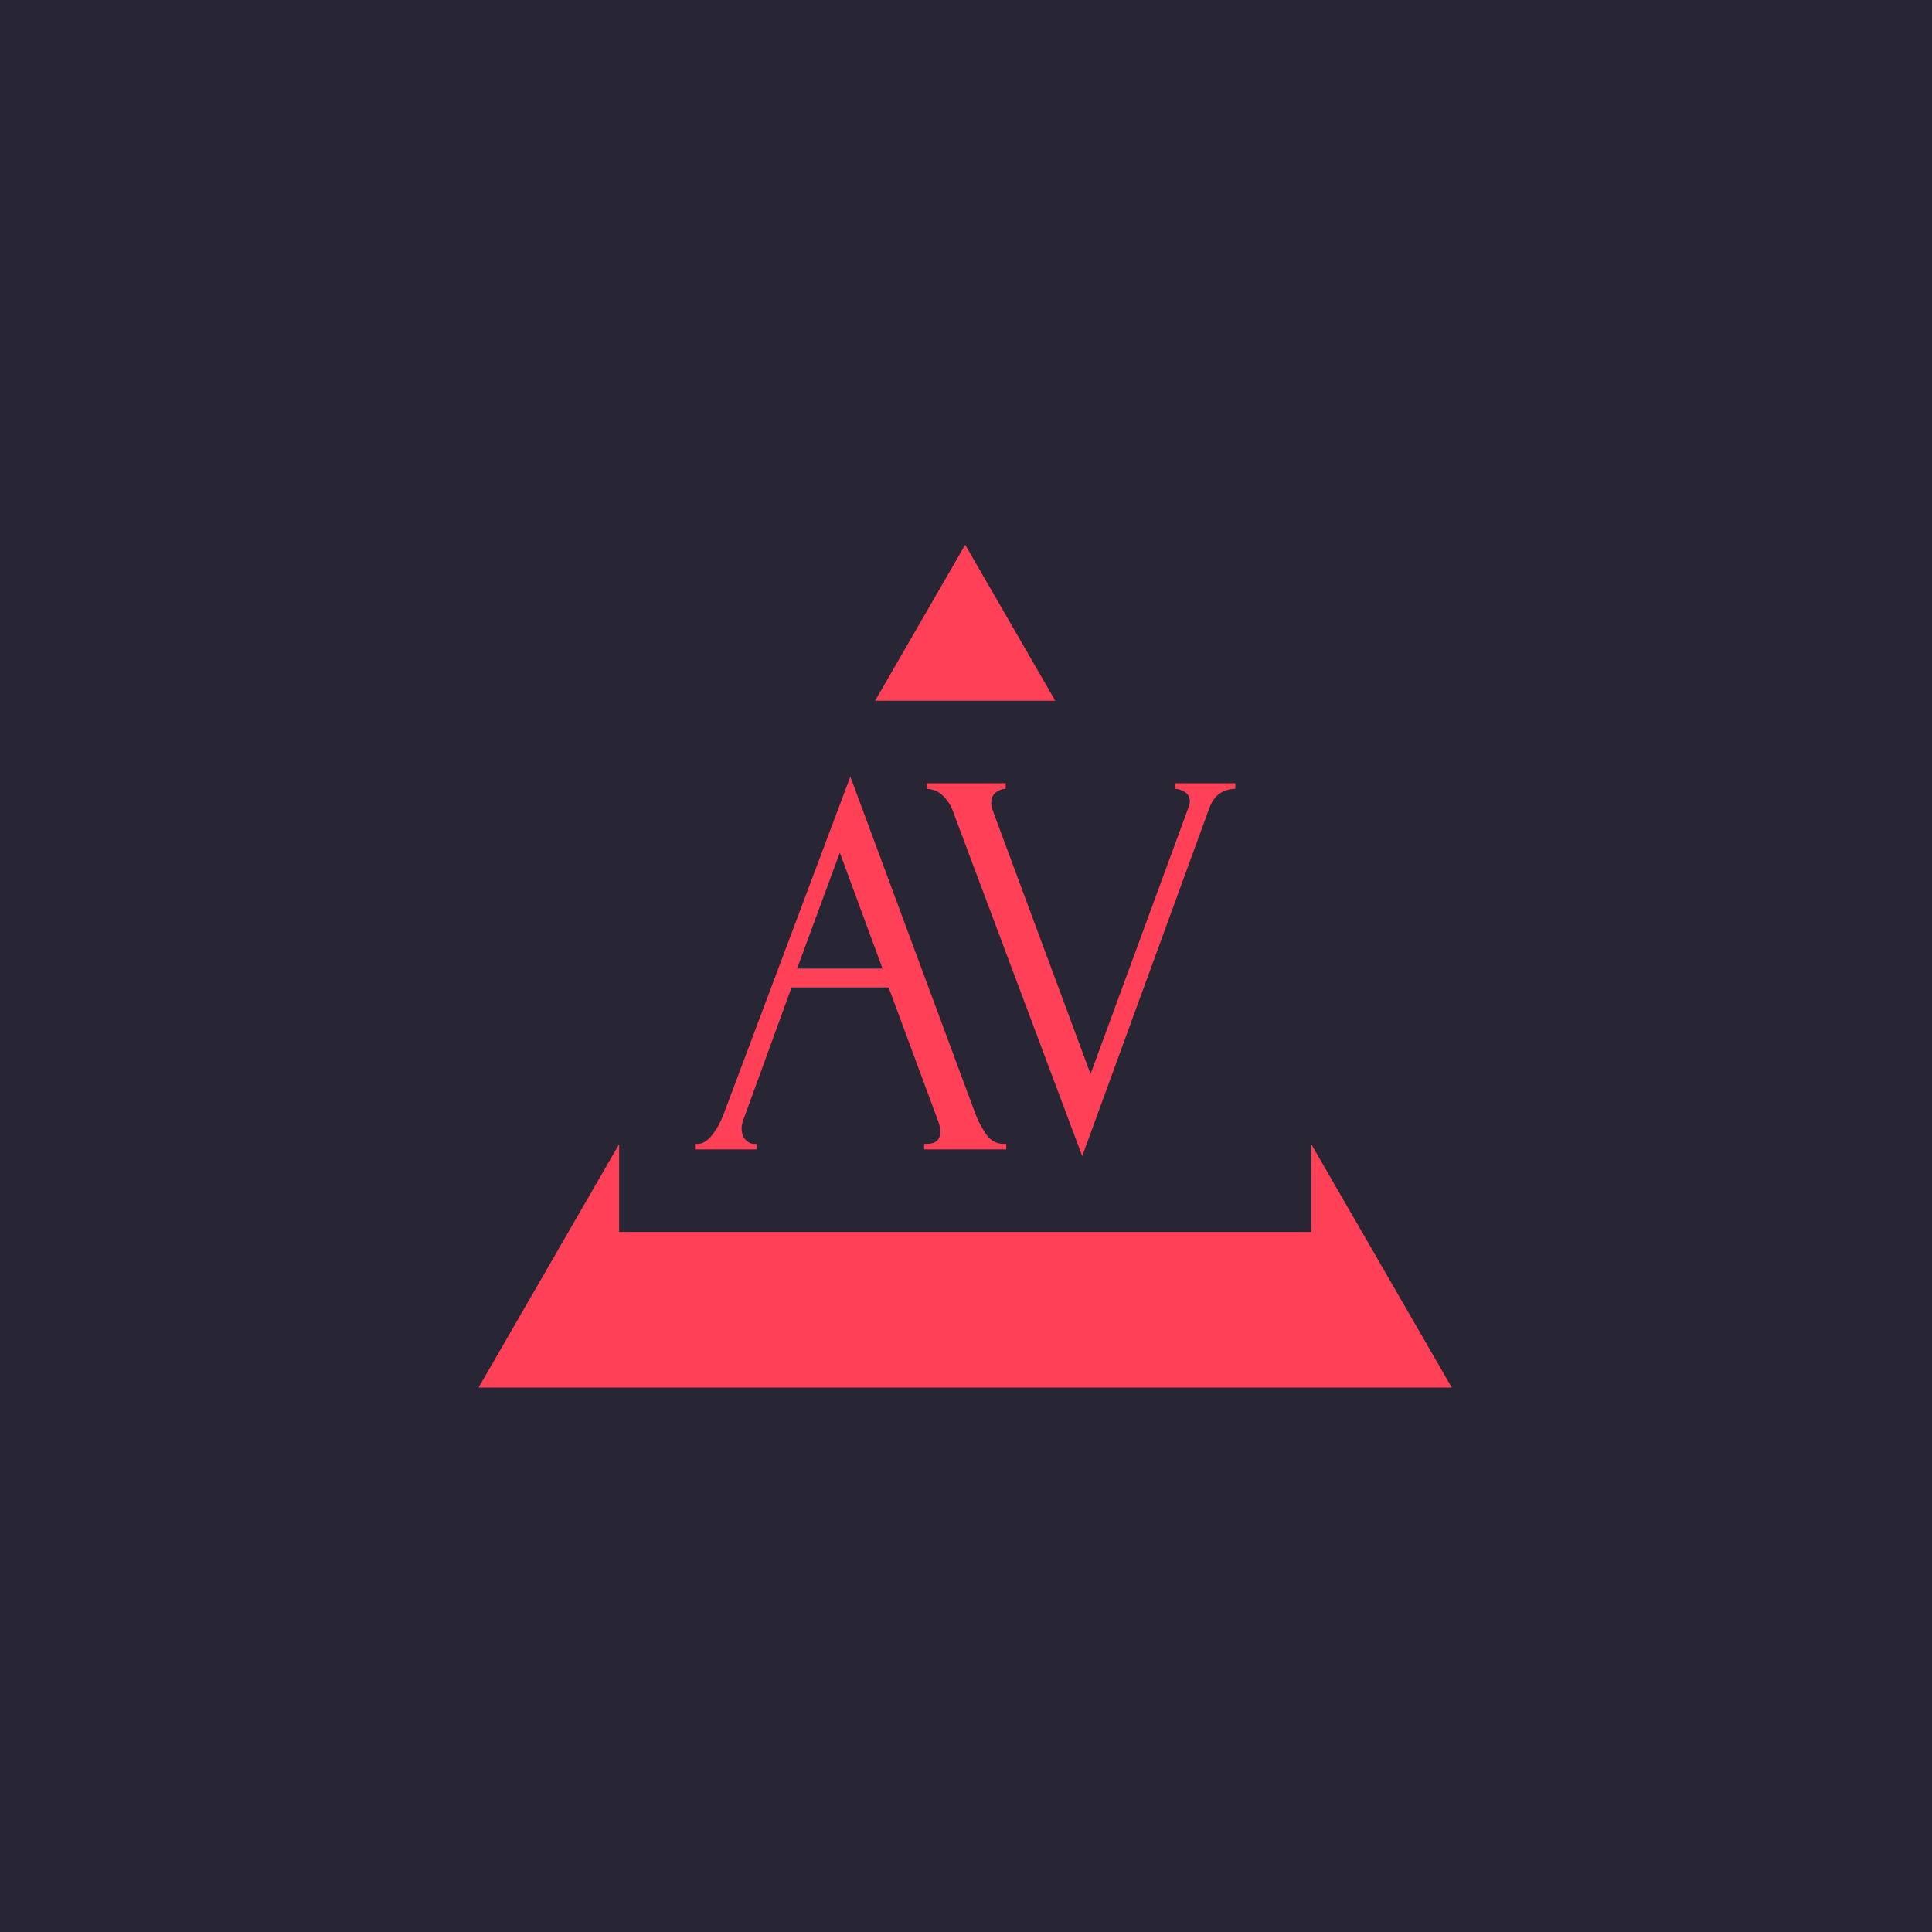 <svg xmlns="http://www.w3.org/2000/svg" version="1.1" xmlns:xlink="http://www.w3.org/1999/xlink" xmlns:svgjs="http://svgjs.dev/svgjs" width="1000" height="1000" viewBox="0 0 1000 1000"><rect width="1000" height="1000" fill="#282634"></rect><g transform="matrix(0.7,0,0,0.7,149.576,282.127)"><svg viewBox="0 0 396 247" data-background-color="#282634" preserveAspectRatio="xMidYMid meet" height="623" width="1000" xmlns="http://www.w3.org/2000/svg" xmlns:xlink="http://www.w3.org/1999/xlink"><g id="tight-bounds" transform="matrix(1,0,0,1,0.24,-0.1)"><svg viewBox="0 0 395.52 247.2" height="247.2" width="395.52"><g><svg></svg></g><g><svg viewBox="0 0 395.52 247.2" height="247.2" width="395.52"><g><path xmlns="http://www.w3.org/2000/svg" d="M55.039 247.2l41.271-71.484v25.752h202.9v-25.752l41.271 71.484zM197.76 0l26.403 45.732-52.806 0z" fill="#ff4057" fill-rule="nonzero" stroke="none" stroke-width="1" stroke-linecap="butt" stroke-linejoin="miter" stroke-miterlimit="10" stroke-dasharray="" stroke-dashoffset="0" font-family="none" font-weight="none" font-size="none" text-anchor="none" style="mix-blend-mode: normal" data-fill-palette-color="tertiary"></path></g><g transform="matrix(1,0,0,1,118.558,67.98)"><svg viewBox="0 0 158.403 111.24" height="111.24" width="158.403"><g><svg viewBox="0 0 158.403 111.24" height="111.24" width="158.403"><g><svg viewBox="0 0 158.403 111.24" height="111.24" width="158.403"><g><svg viewBox="0 0 158.403 111.24" height="111.24" width="158.403"><g id="textblocktransform"><svg viewBox="0 0 158.403 111.24" height="111.24" width="158.403" id="textblock"><g><svg viewBox="0 0 158.403 111.24" height="111.24" width="158.403"><g transform="matrix(1,0,0,1,0,0)"><svg width="158.403" viewBox="0.7 -33.6 48.7 34.2" height="111.24" data-palette-color="#ff4057"><path d="M21.35 0L21.35-0.5 21.6-0.5Q22.8-0.5 22.8-1.6L22.8-1.6Q22.8-2 22.65-2.45L22.65-2.45 18.15-14.6 9.4-14.6 5.05-2.65Q4.9-2.25 4.9-1.9L4.9-1.9Q4.9-1.25 5.25-0.88 5.6-0.5 6-0.5L6-0.5 6.25-0.5 6.25 0 0.7 0 0.7-0.5 0.95-0.5Q1.6-0.5 2.23-1.28 2.85-2.05 3.25-3.1L3.25-3.1 14.7-33.6 25.9-3.4Q26.25-2.4 26.88-1.45 27.5-0.5 28.5-0.5L28.5-0.5 28.75-0.5 28.75 0 21.35 0ZM13.75-26.75L9.9-16.3 17.6-16.3 13.75-26.75ZM27.4-31.25L27.4-31.25Q27.4-30.95 27.55-30.5L27.55-30.5 36.35-6.8 45.15-30.75Q45.2-30.85 45.25-31.05 45.3-31.25 45.3-31.35L45.3-31.35Q45.3-31.95 44.82-32.23 44.35-32.5 43.95-32.5L43.95-32.5 43.95-33 49.4-33 49.4-32.5Q48.65-32.5 48.02-32.1 47.4-31.7 47.05-30.75L47.05-30.75 35.6 0.6 23.9-30.6Q23.6-31.35 23.02-31.9 22.45-32.45 21.6-32.5L21.6-32.5 21.6-33 28.7-33 28.7-32.5Q28.25-32.5 27.82-32.18 27.4-31.85 27.4-31.25Z" opacity="1" transform="matrix(1,0,0,1,0,0)" fill="#ff4057" class="wordmark-text-0" data-fill-palette-color="primary" id="text-0"></path></svg></g></svg></g></svg></g></svg></g><g></g></svg></g></svg></g></svg></g></svg></g><defs></defs></svg><rect width="395.52" height="247.2" fill="none" stroke="none" visibility="hidden"></rect></g></svg></g></svg>